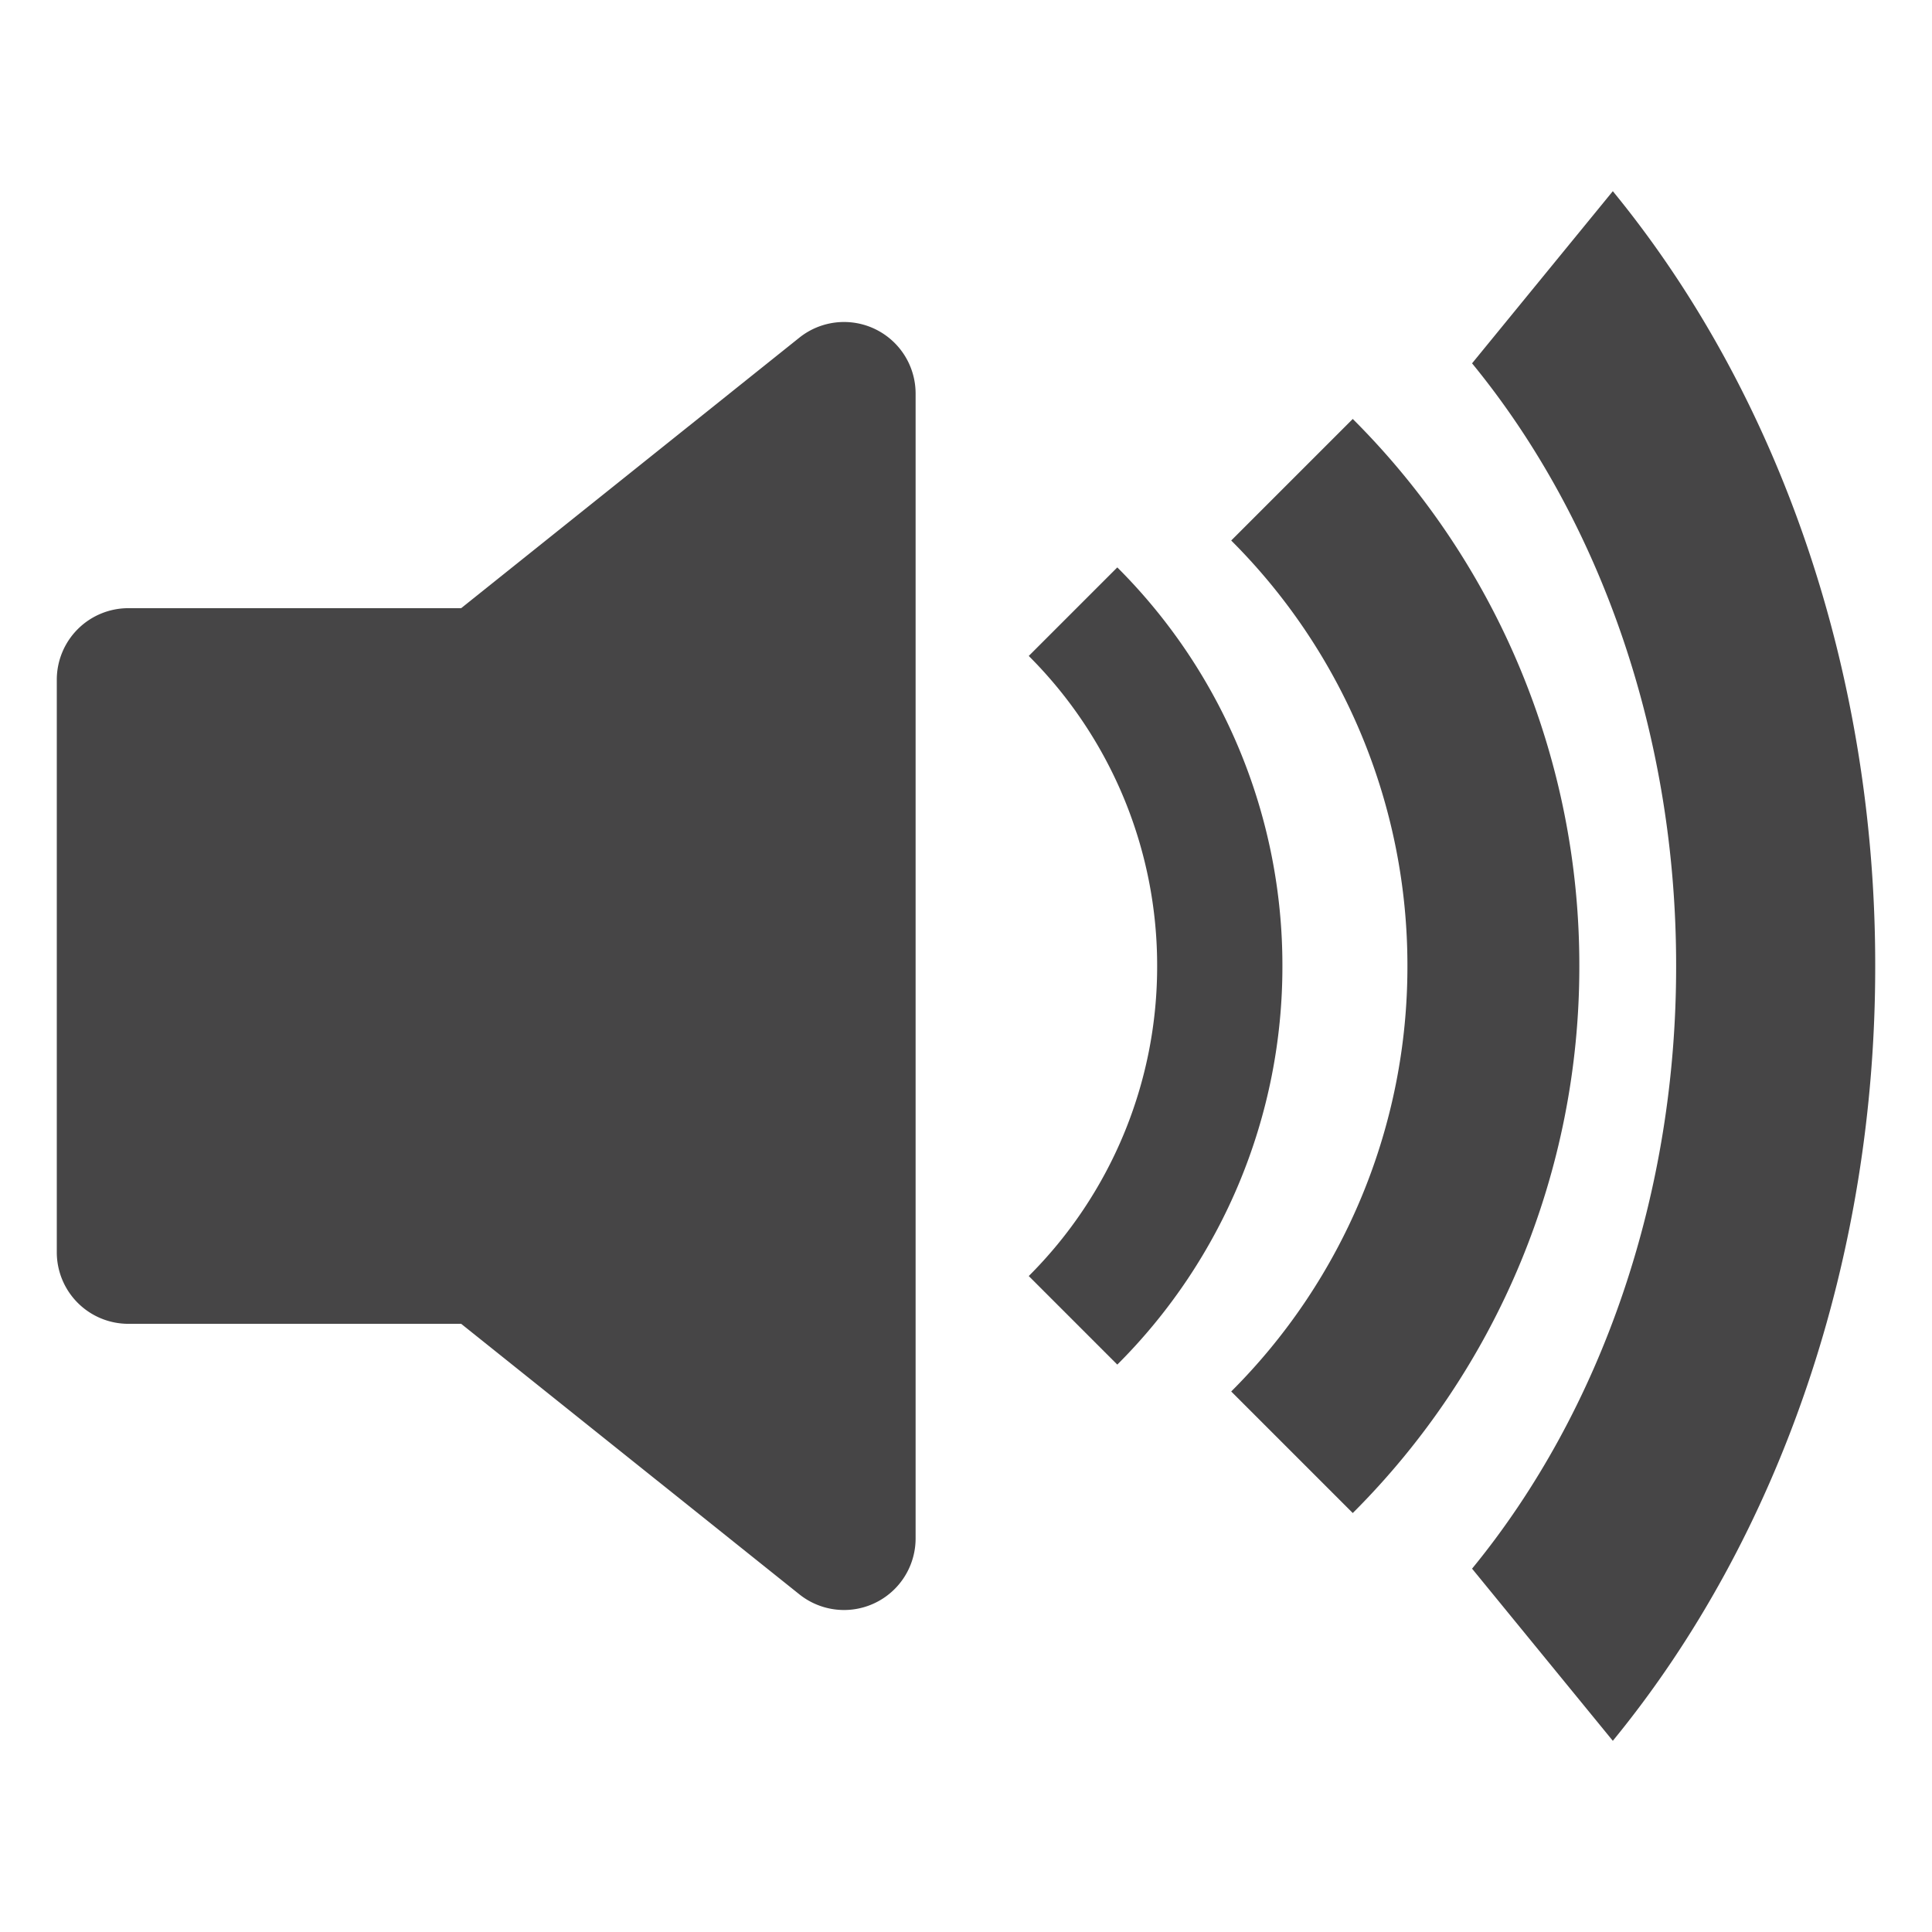 <svg height="48" viewBox="0 0 48 48" width="48" xmlns="http://www.w3.org/2000/svg">
    <g fill="#464546">
        <path d="m46.589 24a22.189 27.139 0 0 1 -6.519 19.25l-3.497-4.277a17.257 21.107 0 0 0 5.07-14.973 17.262 21.113 0 0 0 -5.07-14.973l3.497-4.277a22.189 27.139 0 0 1 6.519 19.25z" stroke-width="5.47"/>
        <path d="m39.238 24a19.16 19.16 0 0 1 -5.629 13.591l-3.02-3.02a14.902 14.902 0 0 0 4.378-10.571 14.906 14.906 0 0 0 -4.378-10.571l3.02-3.02a19.16 19.16 0 0 1 5.629 13.591z" stroke-width="4.271"/>
        <path d="m31.861 24a13.961 13.961 0 0 1 -4.102 9.903l-2.2-2.2a10.858 10.858 0 0 0 3.19-7.703 10.861 10.861 0 0 0 -3.19-7.703l2.2-2.2a13.961 13.961 0 0 1 4.102 9.903z" stroke-width="3.112"/>
        <path d="m22.748 9.776a1.778 1.778 0 0 0 -2.888-1.387l-8.403 6.721h-8.268a1.778 1.778 0 0 0 -1.778 1.778v14.224a1.778 1.778 0 0 0 1.778 1.778h8.268l8.403 6.721a1.778 1.778 0 0 0 2.888-1.387z" stroke-width="3.556"/>
    </g>
</svg>
